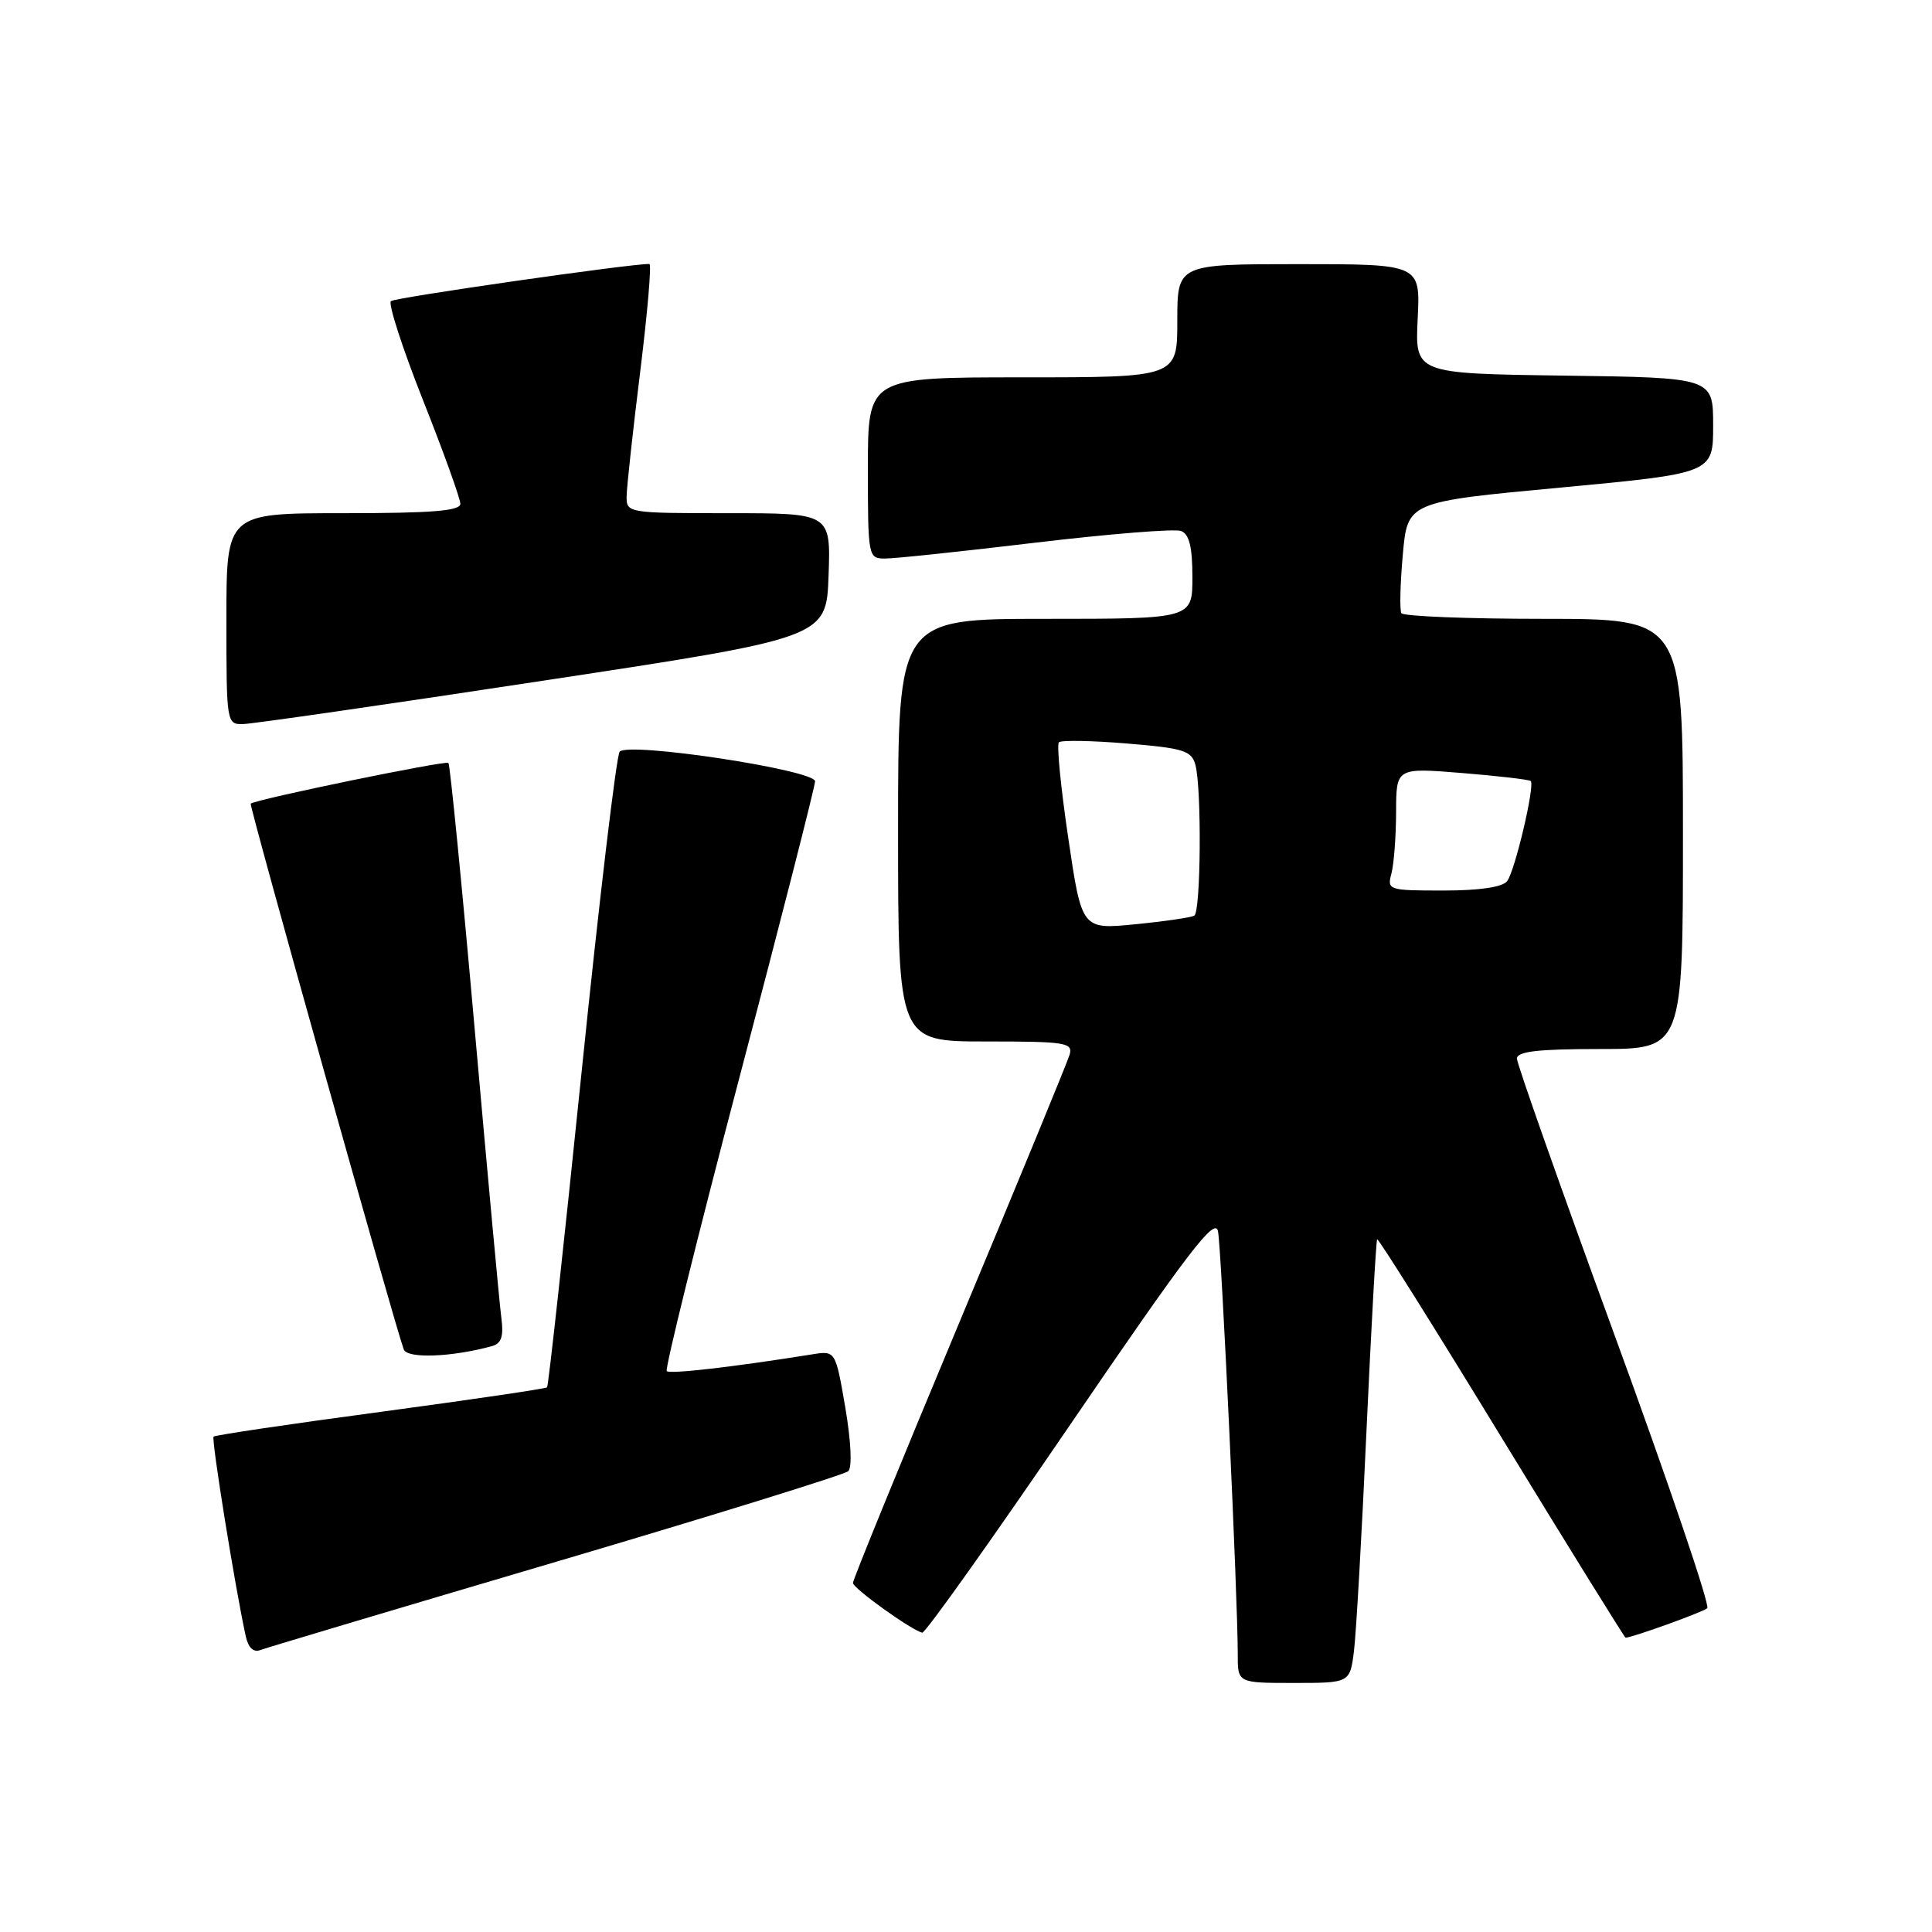 <?xml version="1.0" encoding="UTF-8" standalone="no"?>
<!DOCTYPE svg PUBLIC "-//W3C//DTD SVG 1.1//EN" "http://www.w3.org/Graphics/SVG/1.1/DTD/svg11.dtd" >
<svg xmlns="http://www.w3.org/2000/svg" xmlns:xlink="http://www.w3.org/1999/xlink" version="1.1" viewBox="0 0 256 256">
 <g >
 <path fill="currentColor"
d=" M 179.41 218.75 C 179.70 216.41 180.45 203.25 181.07 189.50 C 181.70 175.75 182.34 164.37 182.48 164.21 C 182.63 164.05 190.04 175.86 198.95 190.46 C 207.87 205.06 215.27 217.00 215.40 217.00 C 216.25 217.00 225.63 213.62 226.22 213.10 C 226.62 212.75 221.10 196.50 213.97 177.00 C 206.84 157.49 201.00 140.97 201.00 140.27 C 201.00 139.32 203.78 139.00 212.00 139.00 C 223.00 139.00 223.00 139.00 223.00 110.50 C 223.00 82.00 223.00 82.00 204.56 82.00 C 194.42 82.00 185.92 81.66 185.69 81.25 C 185.45 80.84 185.53 77.35 185.88 73.50 C 186.50 66.50 186.50 66.50 206.75 64.61 C 227.00 62.71 227.00 62.71 227.00 56.38 C 227.00 50.04 227.00 50.04 207.25 49.77 C 187.50 49.50 187.50 49.50 187.85 42.25 C 188.21 35.00 188.21 35.00 172.10 35.00 C 156.00 35.00 156.00 35.00 156.00 42.50 C 156.00 50.00 156.00 50.00 135.50 50.00 C 115.00 50.00 115.00 50.00 115.00 62.00 C 115.00 73.77 115.04 74.00 117.25 74.01 C 118.49 74.02 127.49 73.07 137.25 71.90 C 147.01 70.74 155.67 70.04 156.50 70.36 C 157.58 70.78 158.00 72.47 158.00 76.47 C 158.00 82.00 158.00 82.00 138.50 82.00 C 119.00 82.00 119.00 82.00 119.00 110.00 C 119.00 138.00 119.00 138.00 130.62 138.00 C 141.21 138.00 142.19 138.15 141.73 139.75 C 141.45 140.71 134.87 156.69 127.11 175.25 C 119.35 193.81 113.01 209.34 113.02 209.75 C 113.04 210.47 120.74 215.99 122.20 216.34 C 122.58 216.43 131.45 203.97 141.90 188.64 C 157.42 165.90 161.00 161.22 161.39 163.14 C 161.85 165.46 164.02 211.89 164.01 219.25 C 164.00 223.00 164.00 223.00 171.44 223.00 C 178.88 223.00 178.88 223.00 179.41 218.75 Z  M 73.70 206.94 C 94.49 200.80 111.91 195.39 112.40 194.94 C 112.93 194.44 112.77 191.00 112.01 186.53 C 110.71 178.96 110.71 178.96 107.61 179.46 C 97.19 181.13 88.76 182.10 88.35 181.68 C 88.08 181.41 92.39 163.99 97.93 142.96 C 103.47 121.94 108.00 104.19 108.00 103.53 C 108.00 102.03 83.28 98.27 82.11 99.60 C 81.68 100.09 79.41 119.17 77.07 142.00 C 74.73 164.82 72.67 183.65 72.49 183.83 C 72.32 184.01 62.38 185.47 50.42 187.08 C 38.46 188.68 28.51 190.16 28.30 190.36 C 27.98 190.69 31.18 210.53 32.57 216.84 C 32.90 218.33 33.59 218.99 34.49 218.64 C 35.26 218.35 52.90 213.08 73.70 206.94 Z  M 65.18 178.37 C 66.43 178.03 66.75 177.09 66.44 174.70 C 66.20 172.94 64.62 155.75 62.91 136.50 C 61.21 117.25 59.63 101.32 59.42 101.09 C 59.06 100.73 33.90 105.91 33.22 106.49 C 32.98 106.69 52.24 175.36 53.50 178.81 C 53.96 180.05 59.87 179.83 65.18 178.37 Z  M 72.00 90.19 C 109.50 84.50 109.50 84.50 109.79 76.25 C 110.08 68.00 110.08 68.00 96.54 68.00 C 83.16 68.00 83.00 67.97 83.03 65.75 C 83.05 64.51 83.86 57.09 84.83 49.25 C 85.80 41.41 86.35 34.99 86.05 34.98 C 83.84 34.90 52.35 39.42 51.80 39.90 C 51.41 40.23 53.32 46.13 56.04 53.00 C 58.77 59.88 60.99 66.06 61.00 66.75 C 61.00 67.70 57.24 68.00 45.50 68.00 C 30.00 68.00 30.00 68.00 30.00 82.00 C 30.00 95.87 30.02 96.00 32.25 95.94 C 33.49 95.91 51.38 93.33 72.00 90.19 Z  M 141.55 111.04 C 140.56 104.37 140.00 98.67 140.31 98.36 C 140.61 98.06 144.68 98.13 149.34 98.52 C 156.86 99.14 157.89 99.47 158.40 101.36 C 159.24 104.51 159.12 120.81 158.25 121.33 C 157.84 121.57 154.31 122.09 150.42 122.47 C 143.34 123.17 143.34 123.17 141.55 111.04 Z  M 184.37 115.75 C 184.70 114.51 184.98 110.85 184.99 107.61 C 185.00 101.72 185.00 101.72 193.74 102.43 C 198.54 102.82 202.63 103.30 202.83 103.49 C 203.41 104.07 200.74 115.40 199.71 116.75 C 199.10 117.55 196.08 118.00 191.26 118.00 C 183.98 118.00 183.78 117.94 184.37 115.75 Z "/>
</g>
</svg>